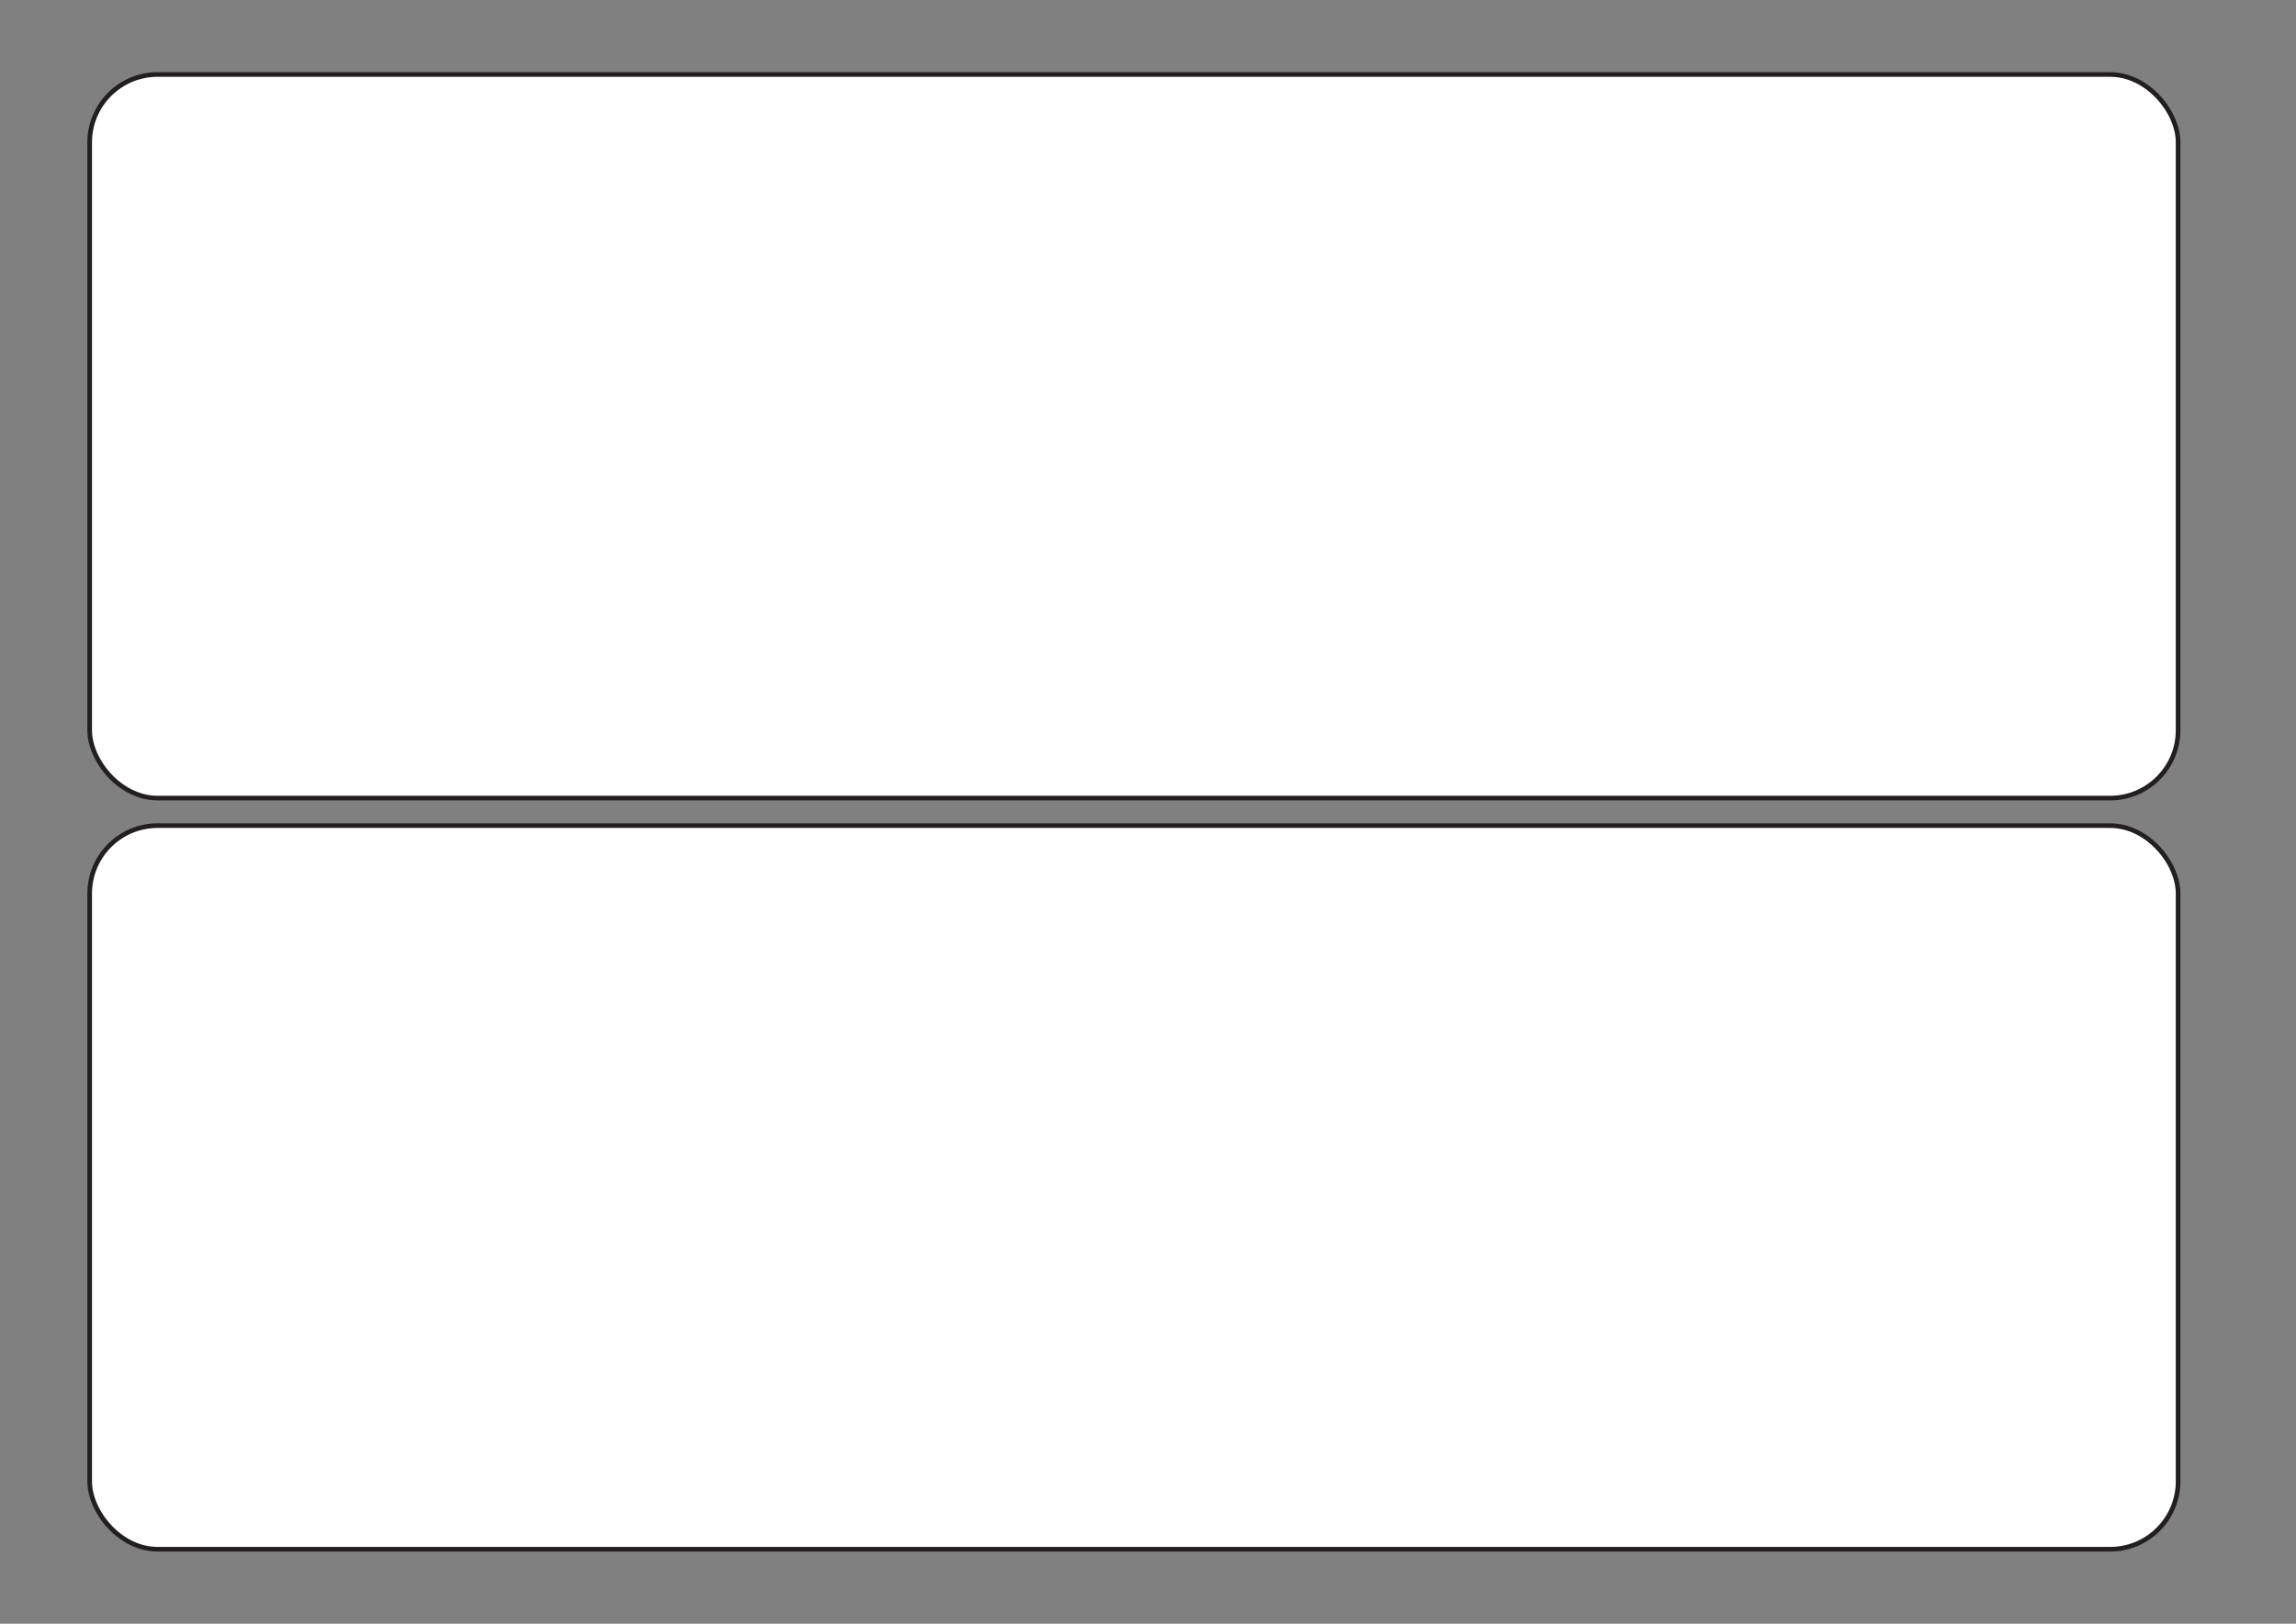 <svg id="Layer_1" data-name="Layer 1" xmlns="http://www.w3.org/2000/svg" viewBox="0 0 841.89 595.28"><rect x="0" y="0" width="841.89" height="595.28" fill="#808080" stroke="none"/><defs><style>.cls-1{fill:#fff;stroke:#231f20;stroke-miterlimit:10;stroke-width:1.7px;}</style></defs><title>Panel</title><rect class="cls-1" x="32.88" y="27.31" width="765.78" height="265.28" rx="24.9" ry="24.9"/><rect class="cls-1" x="32.88" y="302.69" width="765.78" height="265.28" rx="24.9" ry="24.9"/></svg>